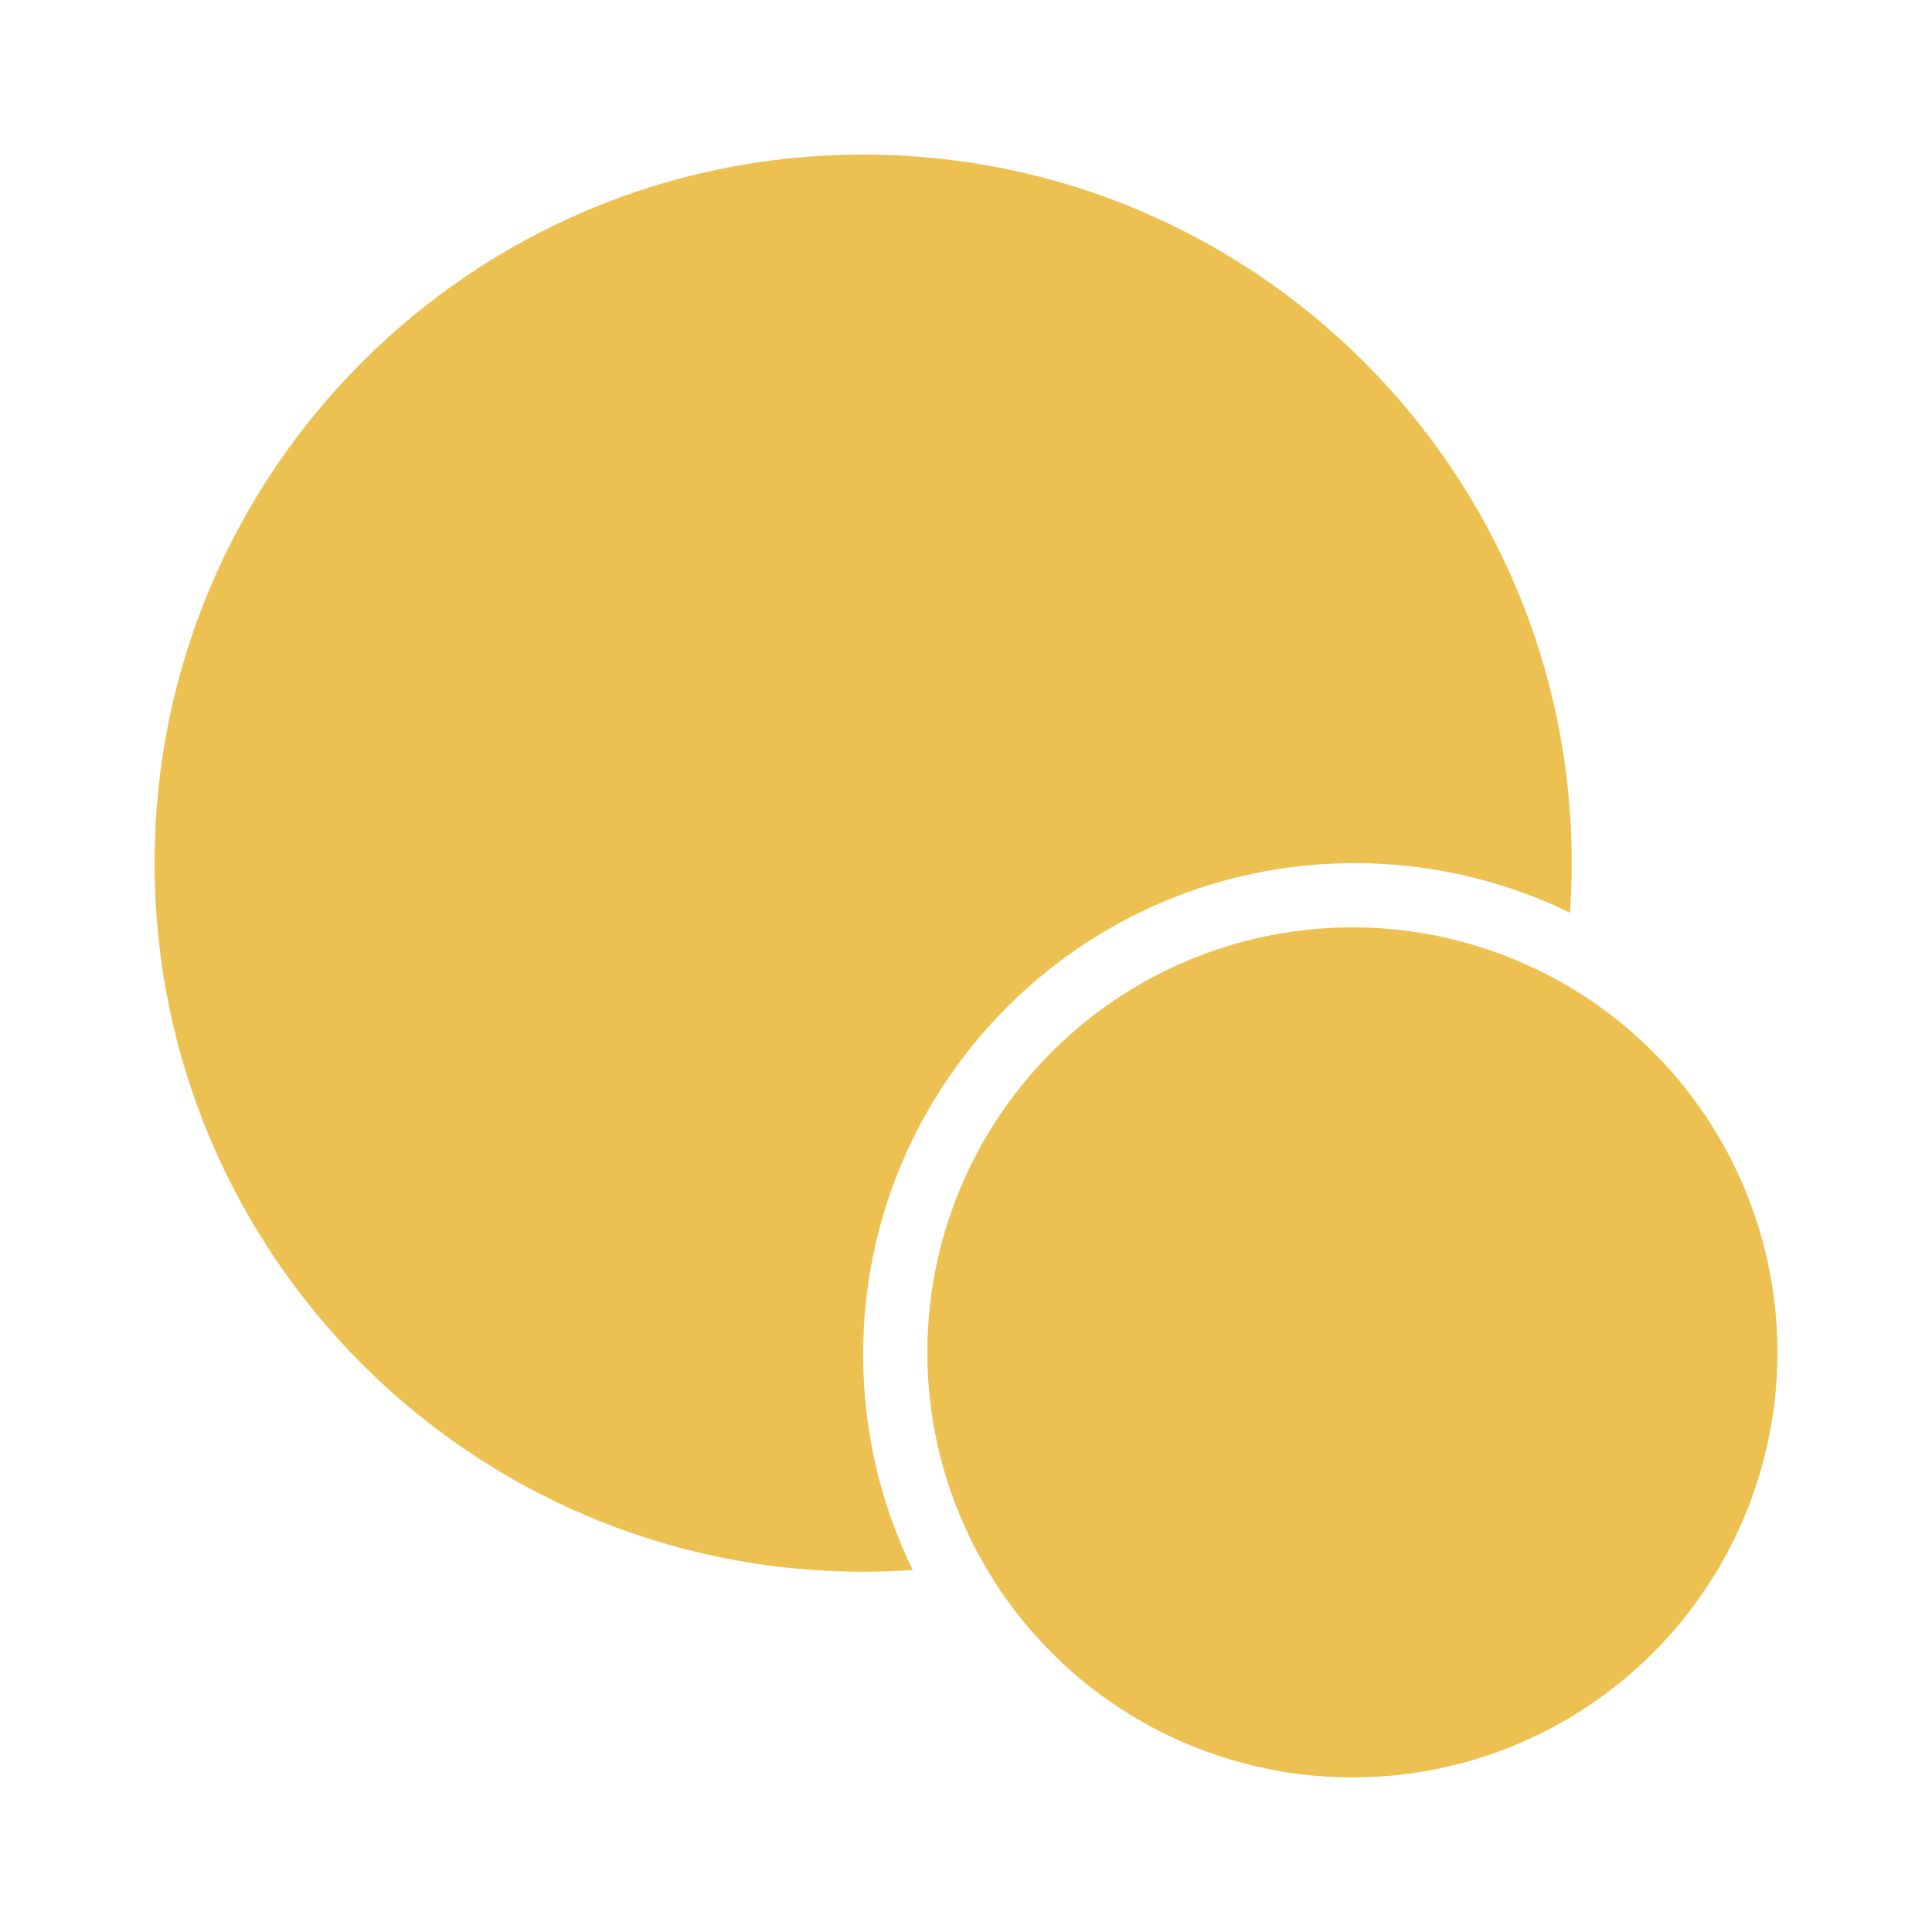 <svg width="100" height="100" viewBox="0 0 100 100" fill="none" xmlns="http://www.w3.org/2000/svg">
<path fill-rule="evenodd" clip-rule="evenodd" d="M81.264 47.244C81.322 46.396 81.352 45.539 81.352 44.676C81.352 24.42 64.932 8 44.676 8C24.42 8 8 24.42 8 44.676C8 64.932 24.42 81.352 44.676 81.352C45.539 81.352 46.396 81.322 47.244 81.264C45.599 77.897 44.676 74.112 44.676 70.113C44.676 56.064 56.064 44.676 70.113 44.676C74.112 44.676 77.897 45.599 81.264 47.244Z" fill="#EDC151"/>
<circle cx="70" cy="70" r="22" fill="#EDC151"/>
</svg>
